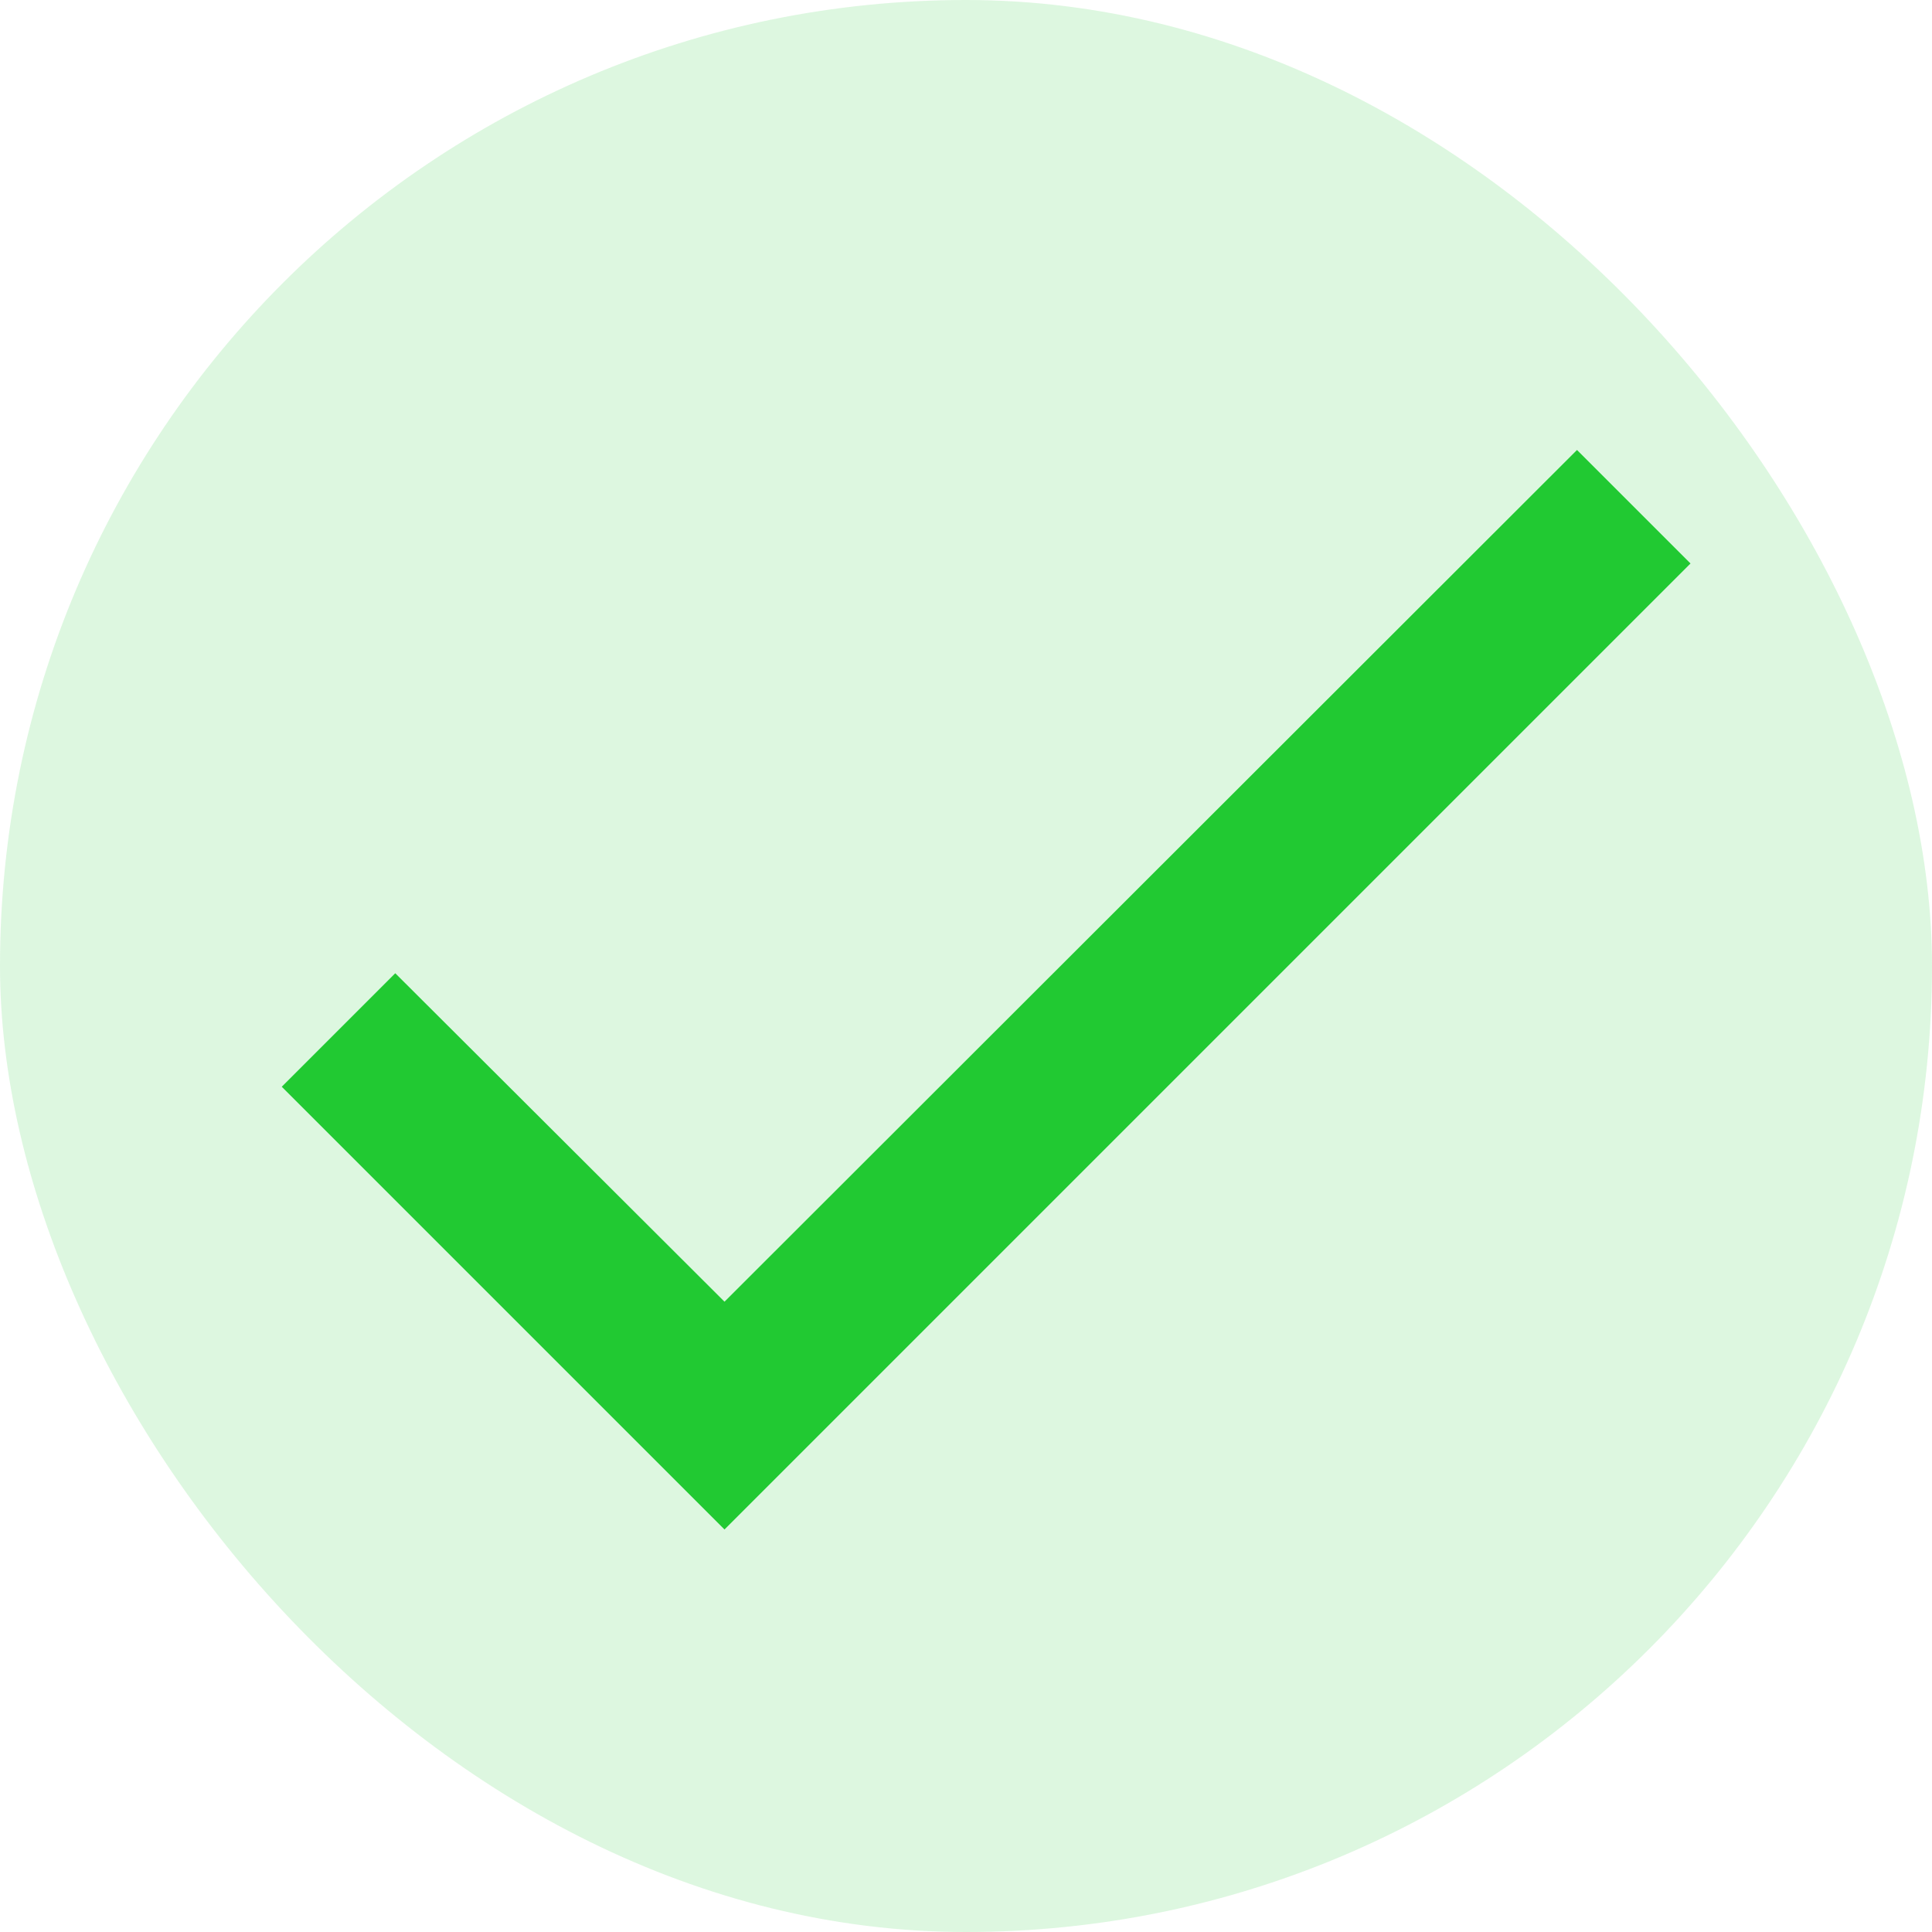 <svg width="56" height="56" viewBox="0 0 56 56" fill="none" xmlns="http://www.w3.org/2000/svg">
<g id="mdi:tick">
<rect width="56" height="56" rx="28" fill="#21C932" fill-opacity="0.15"/>
<path id="Vector" d="M49 16.333L21 44.333L8.167 31.5L11.457 28.21L21 37.73L45.71 13.043L49 16.333Z" fill="#21C932"/>
</g>
</svg>
